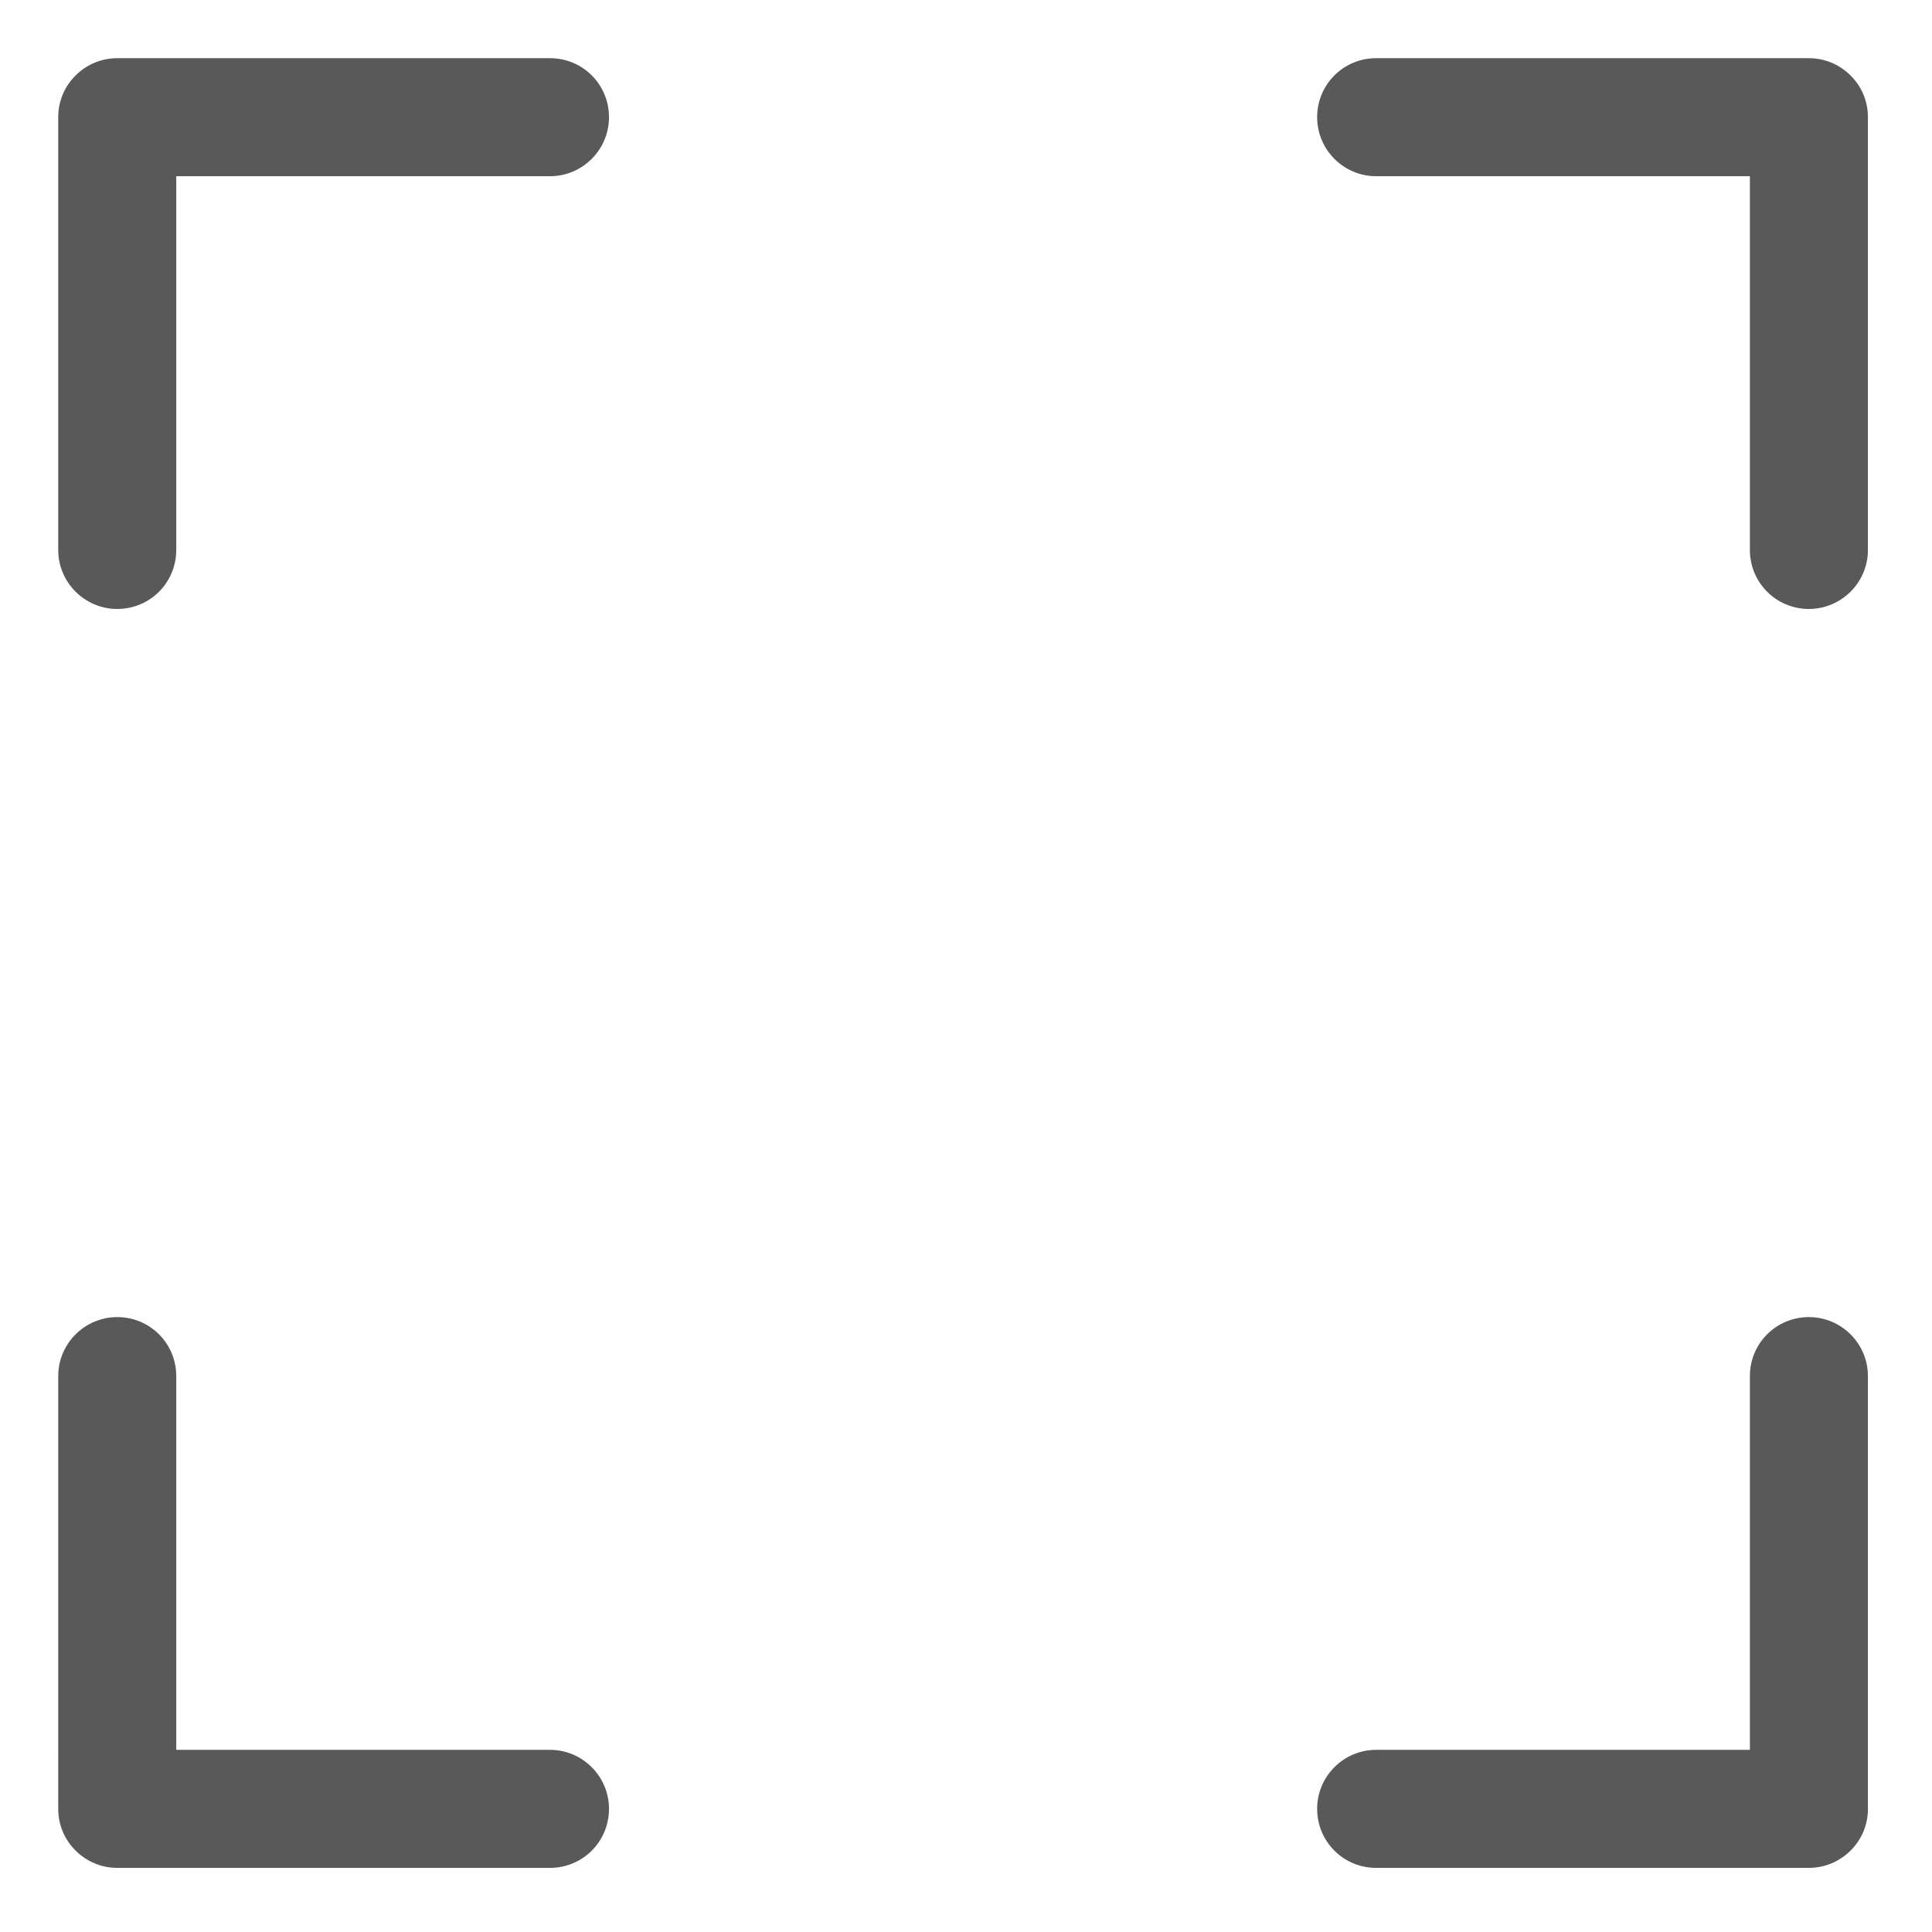 <?xml version="1.0" standalone="no"?><!DOCTYPE svg PUBLIC "-//W3C//DTD SVG 1.1//EN" "http://www.w3.org/Graphics/SVG/1.1/DTD/svg11.dtd"><svg t="1521093176995" class="icon" style="" viewBox="0 0 1024 1024" version="1.1" xmlns="http://www.w3.org/2000/svg" p-id="1599" xmlns:xlink="http://www.w3.org/1999/xlink" width="200" height="200"><defs><style type="text/css"></style></defs><path d="M93.419 93.397l198.13 0c17.146 0 31.236-14.01 31.236-31.278 0-17.39-13.988-31.277-31.236-31.277l-229.448 0c-8.573 0-16.372 3.502-22.032 9.163-5.743 5.662-9.205 13.461-9.205 22.074L30.863 291.527c0 17.146 14.01 31.236 31.277 31.236 17.39 0 31.278-13.989 31.278-31.236L93.418 93.397zM927.478 93.397L729.349 93.397c-17.166 0-31.236-14.01-31.236-31.278 0-17.39 13.989-31.277 31.236-31.277l229.448 0c8.573 0 16.372 3.502 22.032 9.163 5.744 5.662 9.205 13.461 9.205 22.074L990.034 291.527c0 17.146-14.01 31.236-31.277 31.236-17.39 0-31.278-13.989-31.278-31.236L927.479 93.397zM93.419 927.456l198.13 0c17.146 0 31.236 14.009 31.236 31.277 0 17.39-13.988 31.277-31.236 31.277l-229.448 0c-8.573 0-16.372-3.503-22.032-9.163-5.743-5.661-9.205-13.461-9.205-22.074L30.863 729.327c0-17.147 14.01-31.238 31.277-31.238 17.39 0 31.278 13.989 31.278 31.238L93.418 927.456zM927.478 927.456L729.349 927.456c-17.166 0-31.236 14.009-31.236 31.277 0 17.39 13.989 31.277 31.236 31.277l229.448 0c8.573 0 16.372-3.503 22.032-9.163 5.744-5.661 9.205-13.461 9.205-22.074L990.034 729.327c0-17.147-14.01-31.238-31.277-31.238-17.39 0-31.278 13.989-31.278 31.238L927.479 927.456z" fill="#595959" p-id="1600"></path></svg>